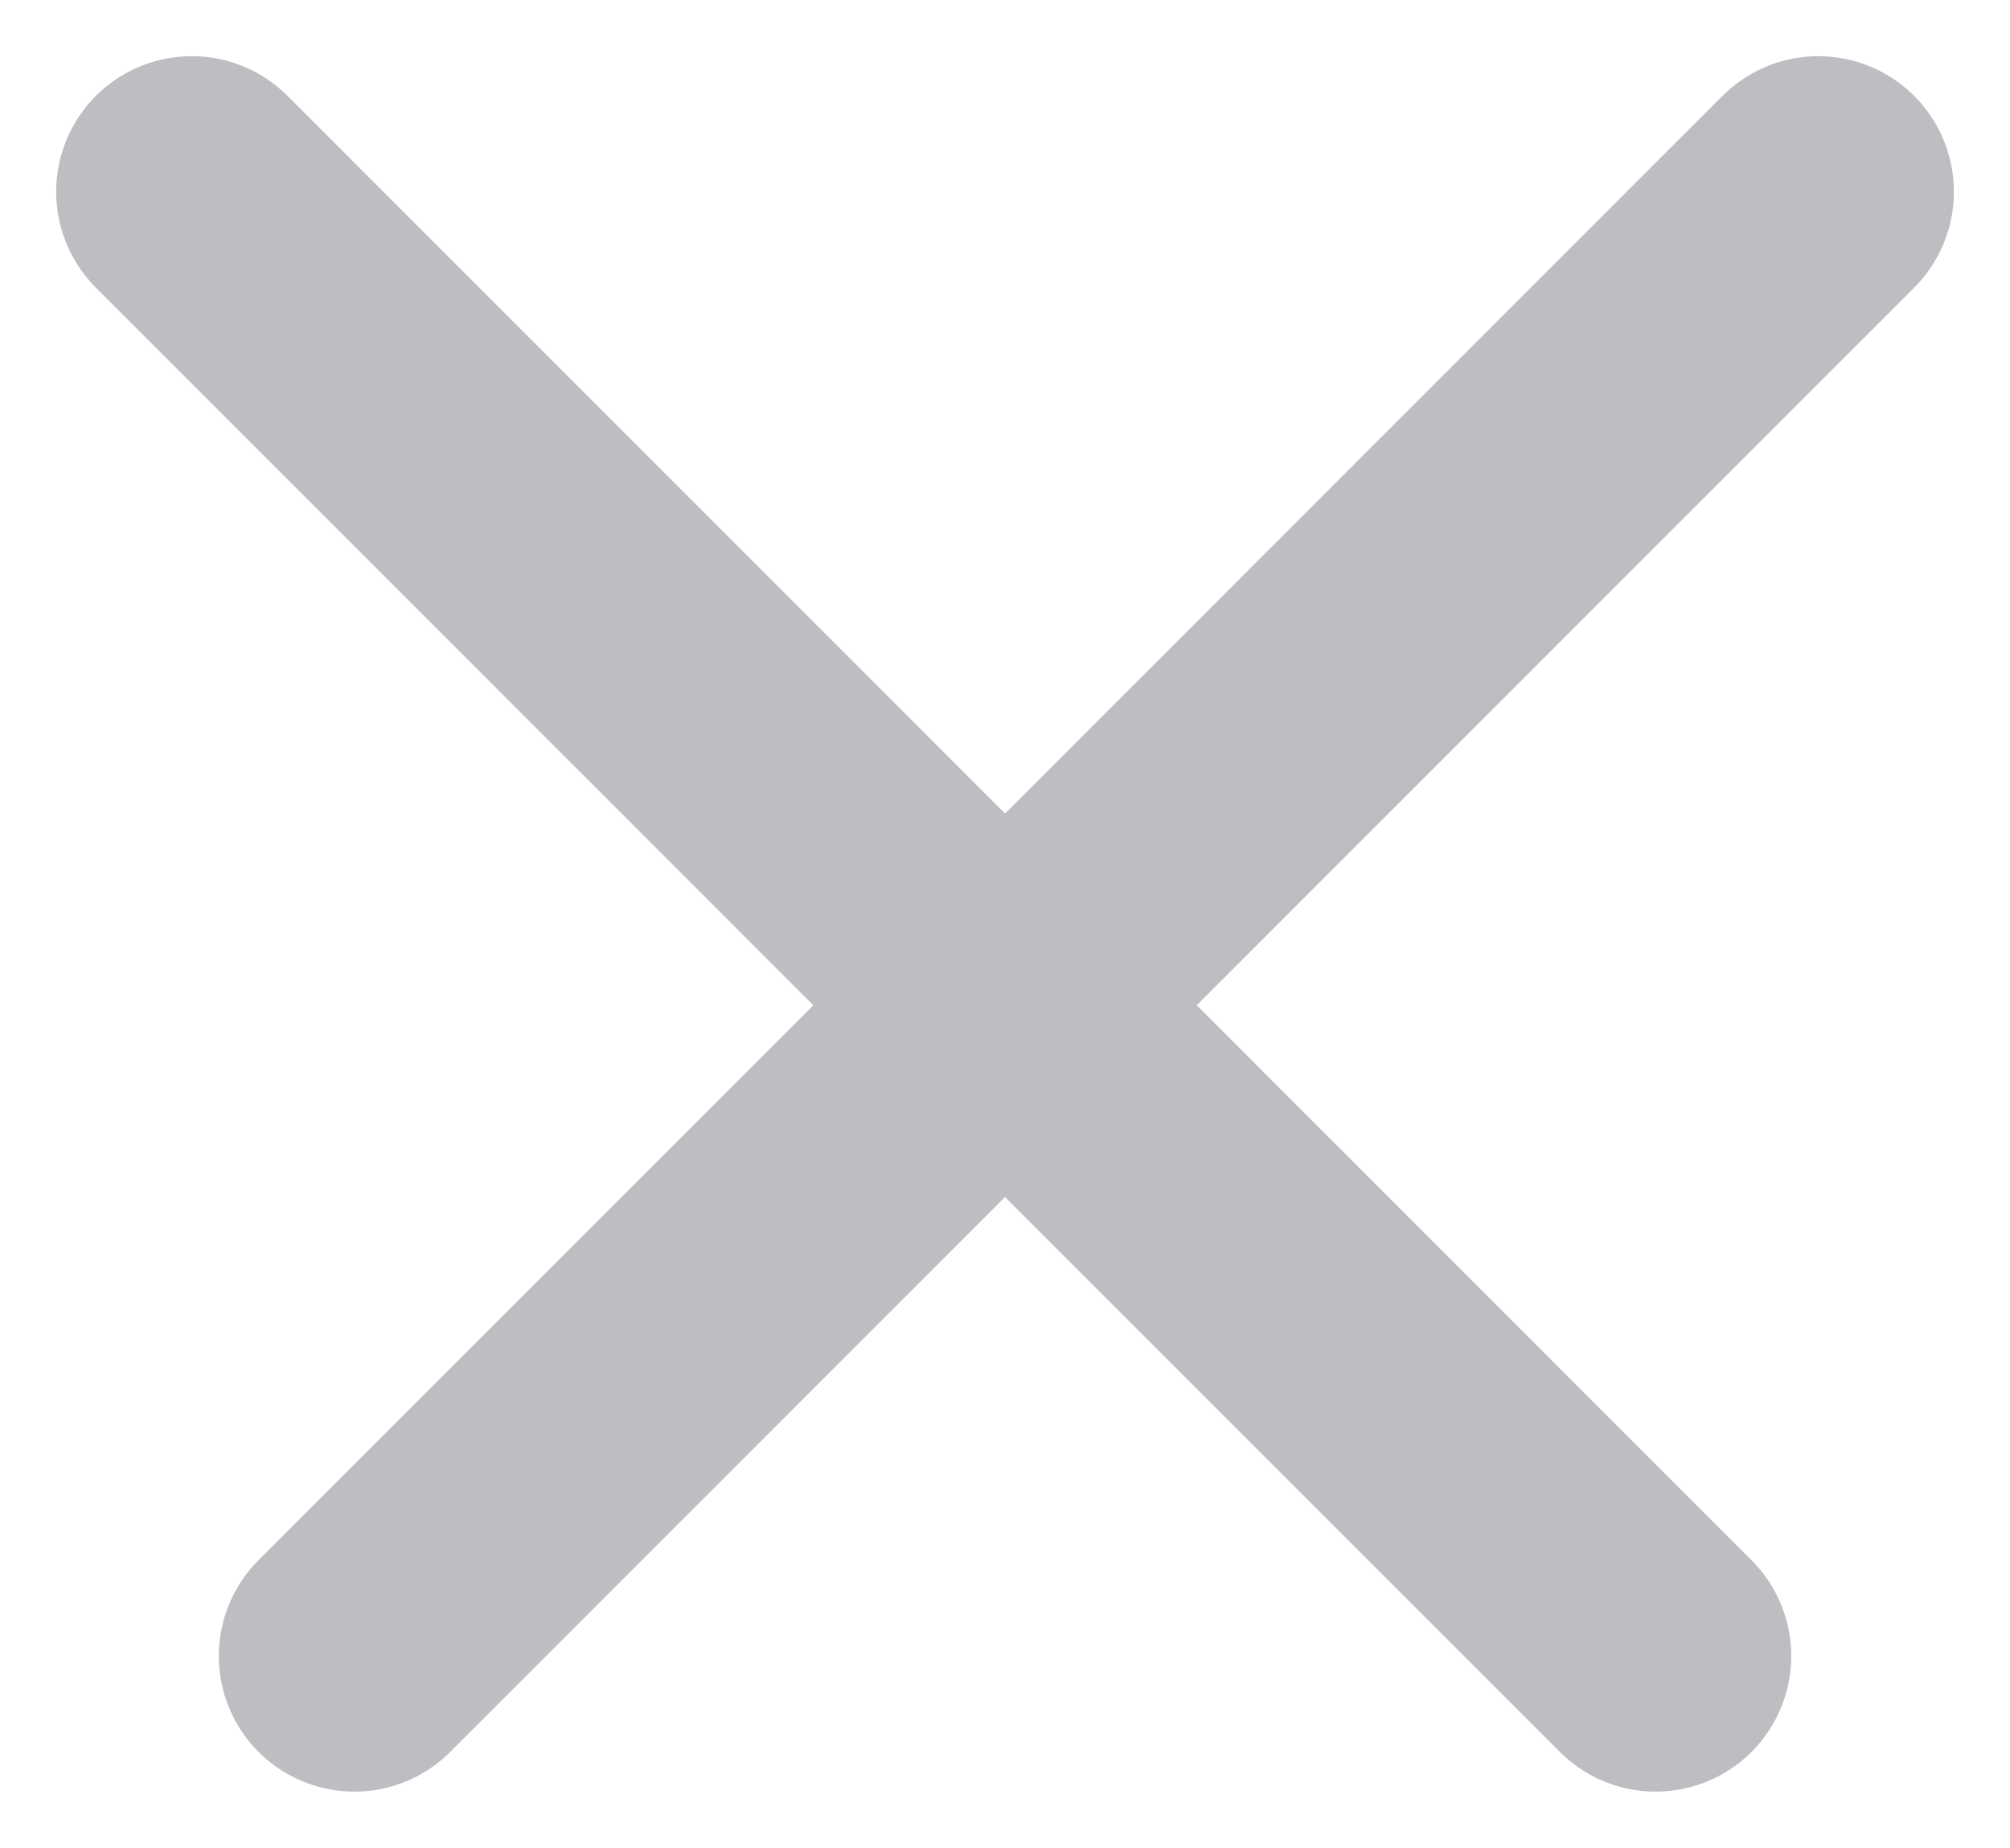 <svg xmlns="http://www.w3.org/2000/svg" width="37.071" height="34.071" viewBox="0 0 37.071 34.071">
  <g id="Group_1" data-name="Group 1" transform="translate(-1088.964 -541.964)">
    <line id="Line_1" data-name="Line 1" x2="27" y2="27" transform="translate(1092.5 545.5)" fill="none" stroke="#bebec2" stroke-linecap="round" stroke-width="5"/>
    <line id="Line_2" data-name="Line 2" y1="27" x2="27" transform="translate(1095.5 545.5)" fill="none" stroke="#bebec2" stroke-linecap="round" stroke-width="5"/>
  </g>
</svg>
